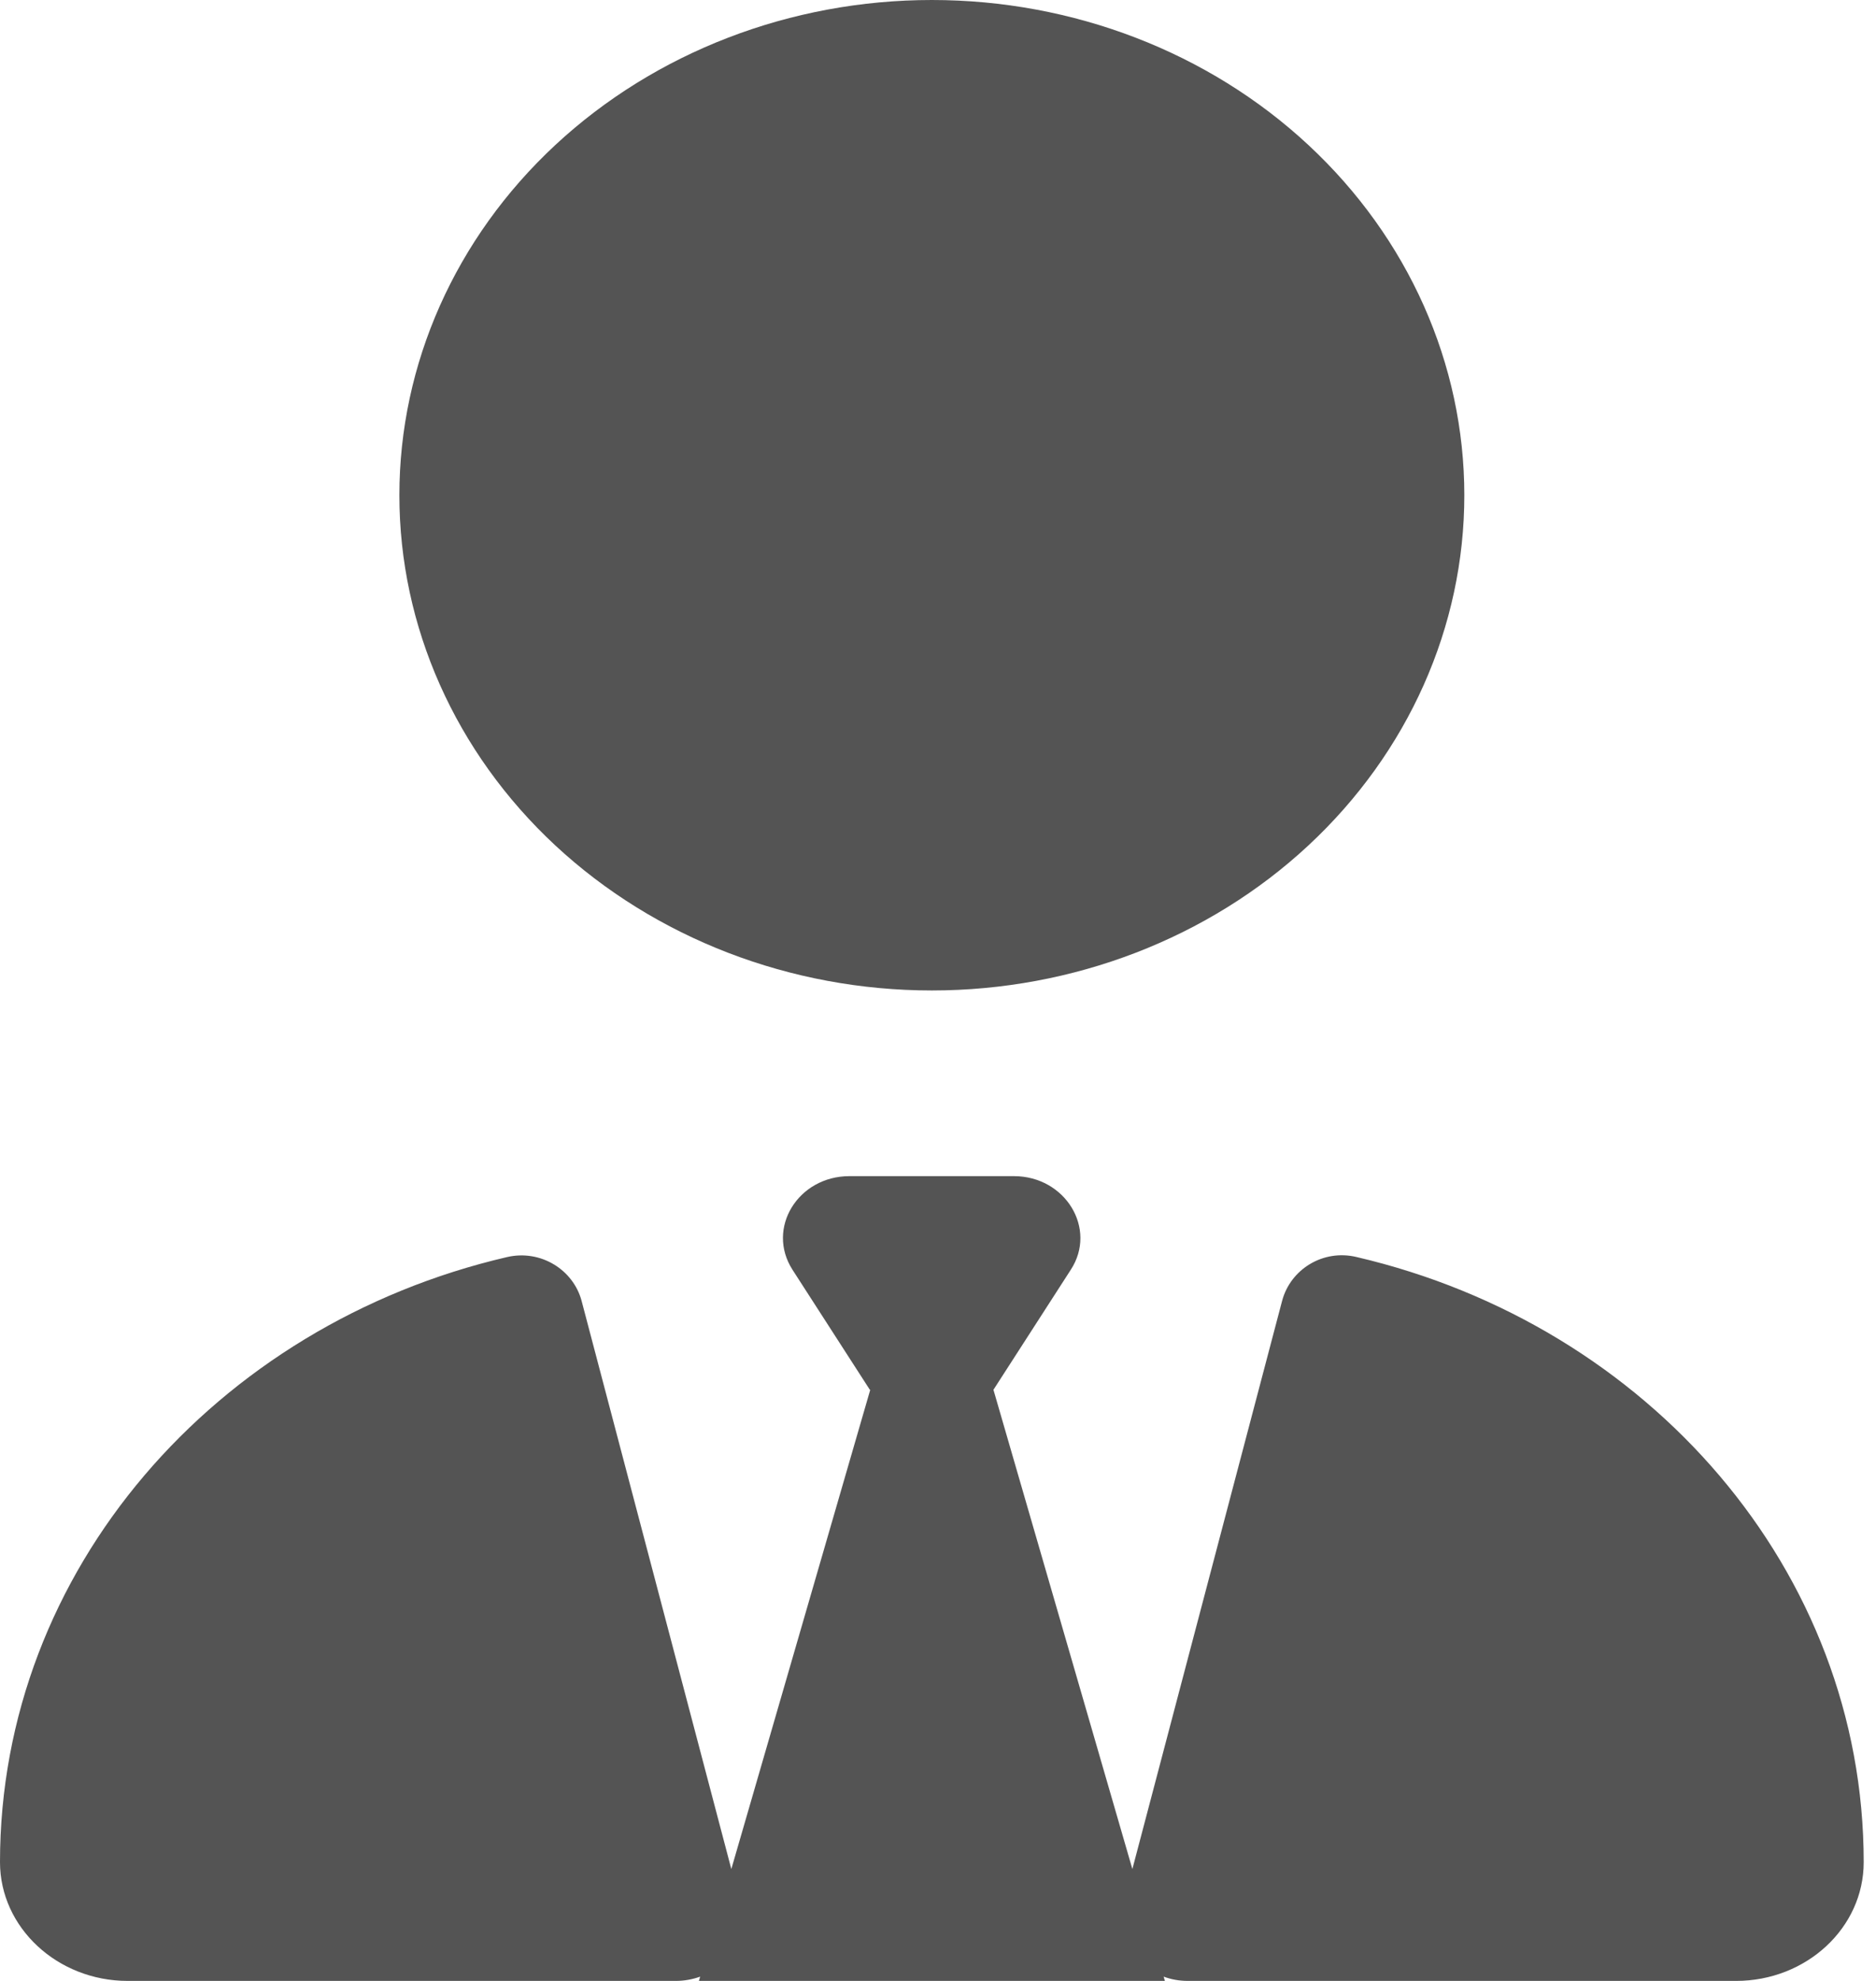 <svg width="18" height="19" viewBox="0 0 18 19" fill="none"
    xmlns="http://www.w3.org/2000/svg">
    <path d="M8.941 9.5C7.586 9.5 6.287 9 5.328 8.109C4.37 7.218 3.832 6.01 3.832 4.75C3.832 3.49 4.37 2.282 5.328 1.391C6.287 0.5 7.586 0 8.941 0C10.296 0 11.596 0.5 12.554 1.391C13.512 2.282 14.05 3.49 14.05 4.75C14.05 6.01 13.512 7.218 12.554 8.109C11.596 9 10.296 9.5 8.941 9.5ZM8.346 13.33L7.604 12.179C7.349 11.782 7.656 11.281 8.151 11.281H8.941H9.728C10.223 11.281 10.53 11.786 10.274 12.179L9.532 13.33L10.865 17.927L12.302 12.476C12.382 12.176 12.693 11.979 13.017 12.057C15.815 12.71 17.882 15.063 17.882 17.861C17.882 18.492 17.331 19 16.657 19H11.396C11.312 19 11.236 18.985 11.165 18.959L11.177 19H6.706L6.718 18.959C6.646 18.985 6.566 19 6.486 19H1.225C0.551 19 0 18.488 0 17.861C0 15.059 2.072 12.706 4.866 12.057C5.189 11.983 5.5 12.179 5.58 12.476L7.017 17.927L8.35 13.33H8.346Z" fill="#545454"/>
</svg>
